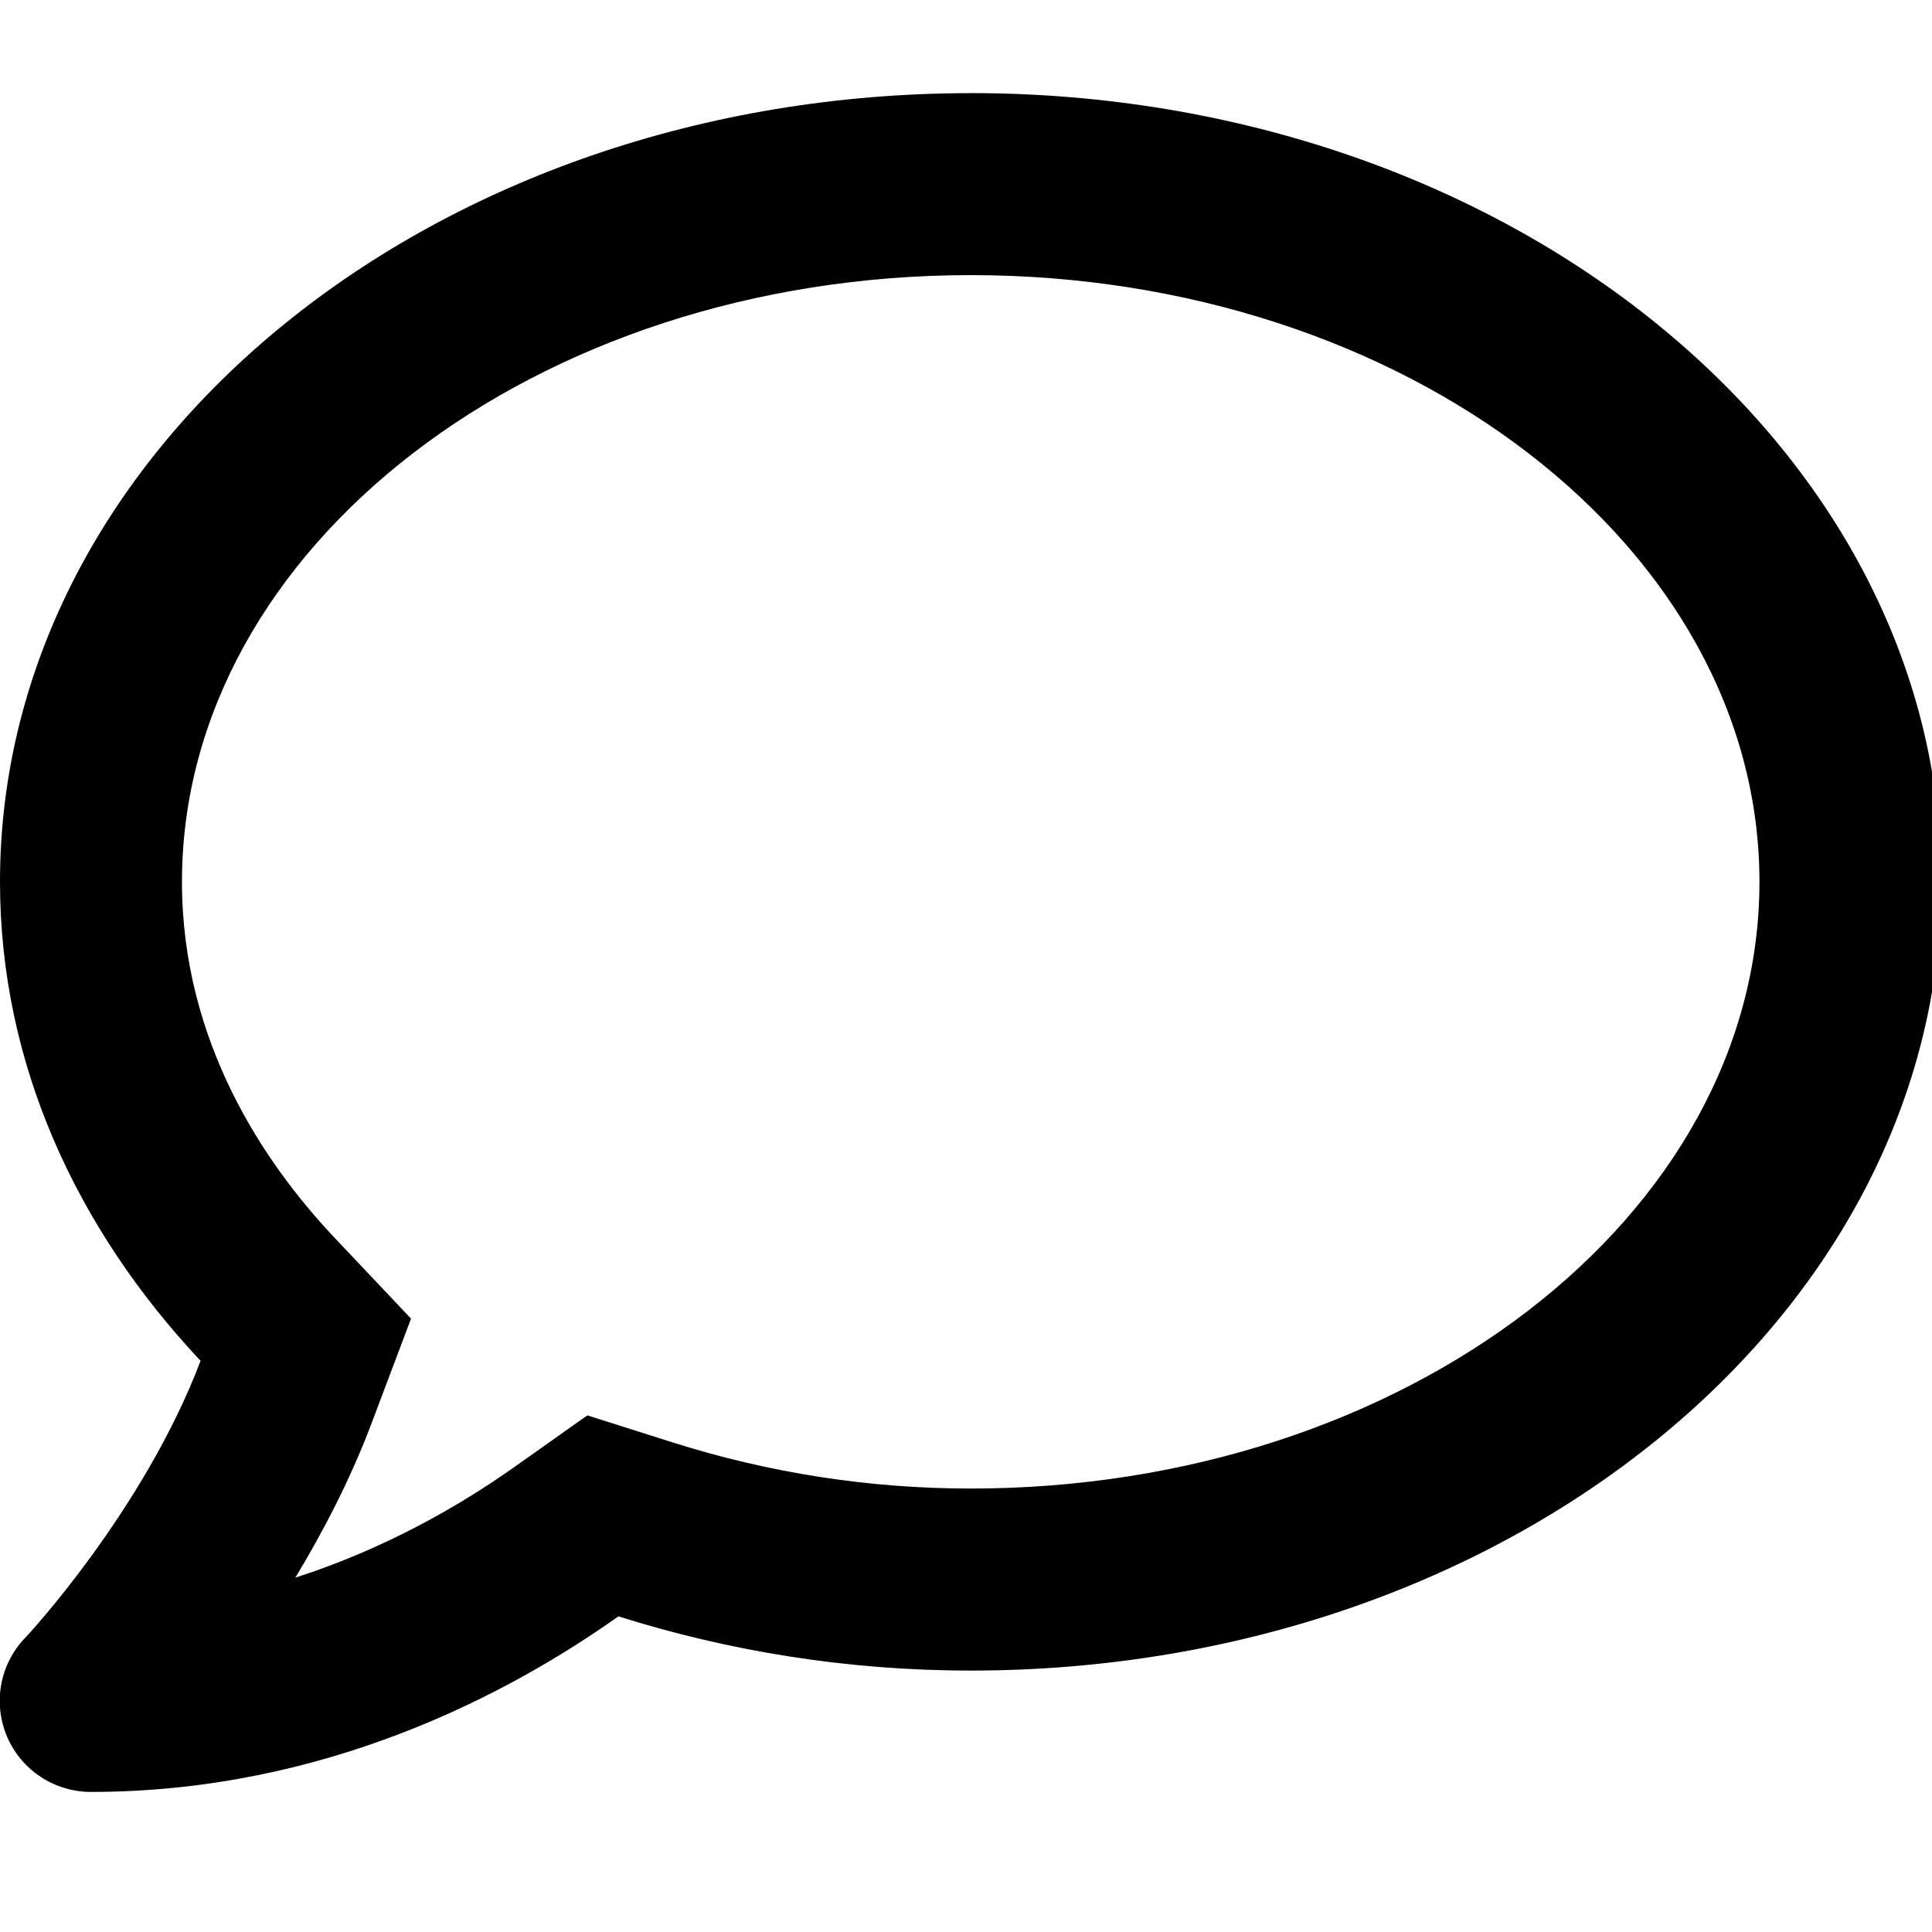 <!-- Generated by IcoMoon.io -->
<svg version="1.1" xmlns="http://www.w3.org/2000/svg" width="32" height="32" viewBox="0 0 32 32">
<title>comment</title>
<path d="M16.078 1.543c-8.881 0-16.078 5.847-16.078 13.064 0 2.99 1.25 5.728 3.322 7.932-0.936 2.475-2.883 4.572-2.914 4.597-0.415 0.44-0.527 1.080-0.289 1.633s0.785 0.911 1.388 0.911c3.863 0 6.909-1.614 8.736-2.908 1.815 0.572 3.775 0.898 5.835 0.898 8.881 0 16.078-5.847 16.078-13.064s-7.198-13.064-16.078-13.064zM16.078 24.655c-1.677 0-3.335-0.258-4.924-0.76l-1.426-0.452-1.225 0.867c-0.898 0.634-2.129 1.344-3.611 1.821 0.458-0.76 0.904-1.614 1.25-2.525l0.666-1.765-1.294-1.369c-1.137-1.212-2.5-3.216-2.5-5.866 0-5.54 5.86-10.049 13.064-10.049s13.064 4.509 13.064 10.049-5.86 10.049-13.064 10.049z"></path>
</svg>
